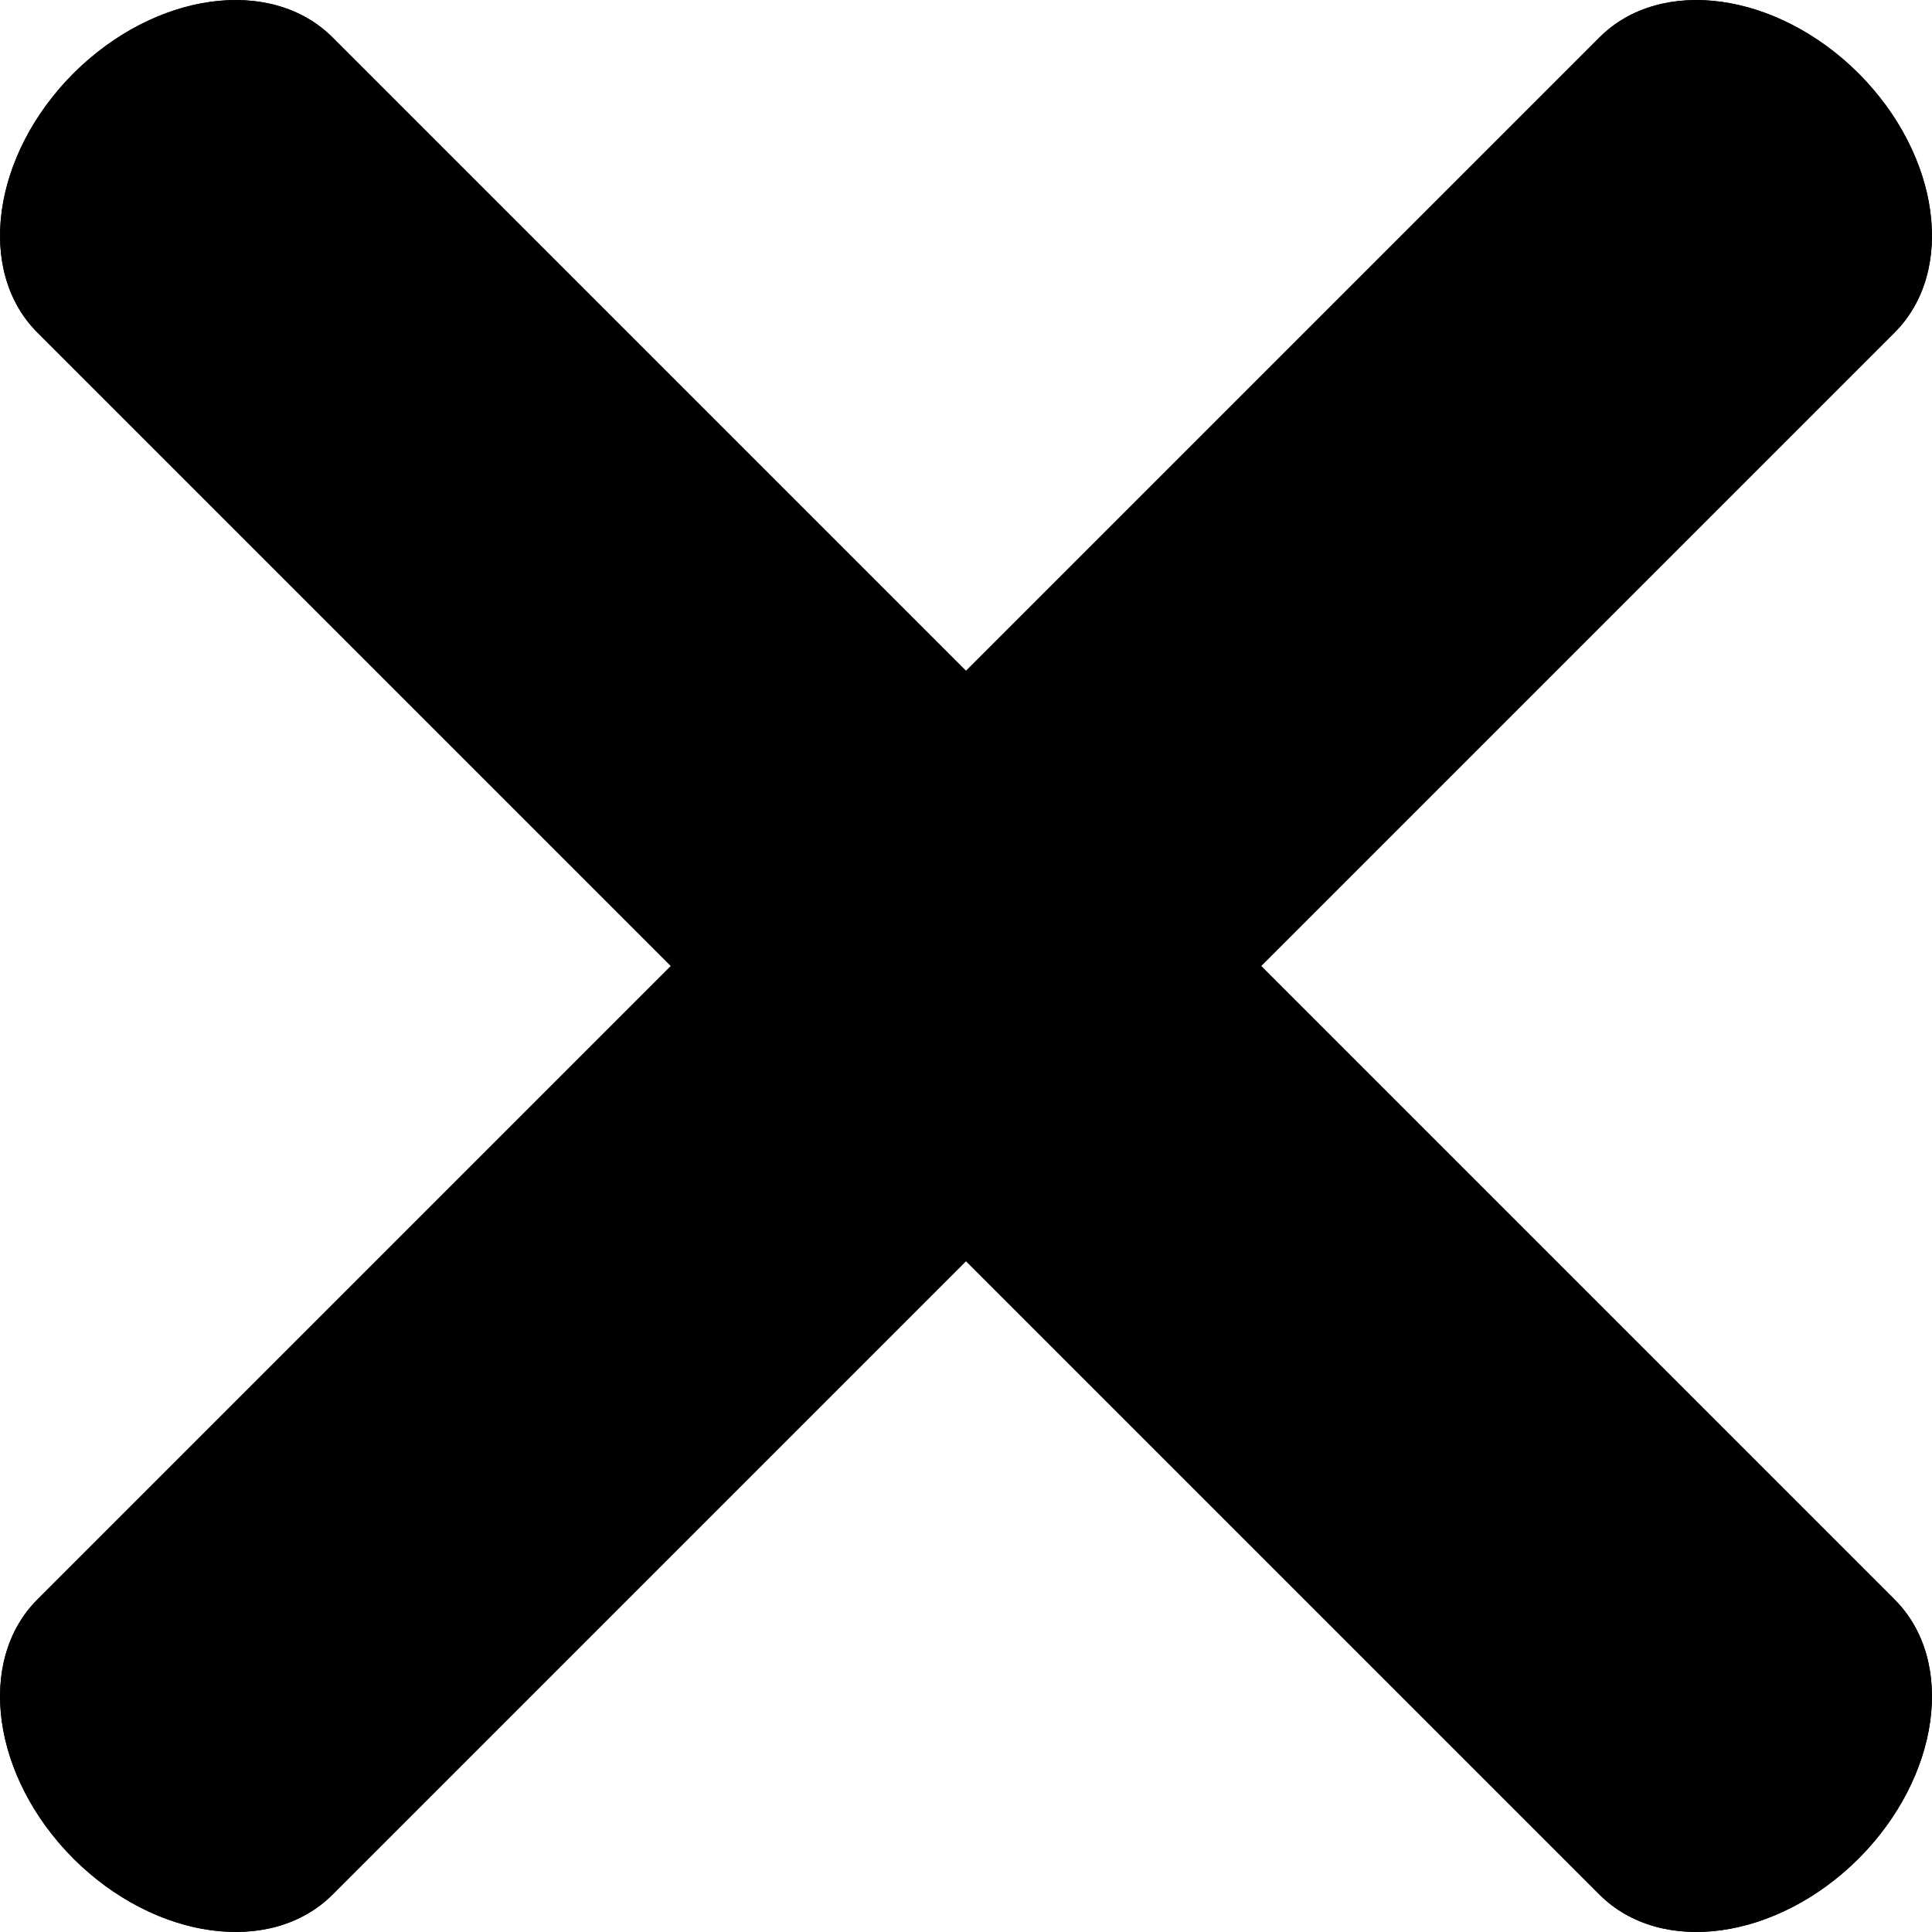<svg viewBox="0 0 8 8" xmlns="http://www.w3.org/2000/svg">
<path fill-rule="evenodd" clip-rule="evenodd" d="M4 5.222L1.377 7.845C1.122 8.1 0.642 8.033 0.304 7.696C-0.033 7.358 -0.1 6.878 0.155 6.623L2.778 4L0.155 1.377C-0.1 1.122 -0.033 0.642 0.304 0.304C0.642 -0.033 1.122 -0.1 1.377 0.155L4 2.778L6.623 0.155C6.878 -0.1 7.358 -0.033 7.696 0.304C8.033 0.642 8.1 1.122 7.845 1.377L5.222 4L7.845 6.623C8.1 6.878 8.033 7.358 7.696 7.696C7.358 8.033 6.878 8.1 6.623 7.845L4 5.222Z"/>
<path fill-rule="evenodd" clip-rule="evenodd" d="M4 5.222L1.377 7.845C1.122 8.1 0.642 8.033 0.304 7.696C-0.033 7.358 -0.1 6.878 0.155 6.623L2.778 4L0.155 1.377C-0.1 1.122 -0.033 0.642 0.304 0.304C0.642 -0.033 1.122 -0.1 1.377 0.155L4 2.778L6.623 0.155C6.878 -0.1 7.358 -0.033 7.696 0.304C8.033 0.642 8.1 1.122 7.845 1.377L5.222 4L7.845 6.623C8.1 6.878 8.033 7.358 7.696 7.696C7.358 8.033 6.878 8.1 6.623 7.845L4 5.222Z"/>
</svg>
